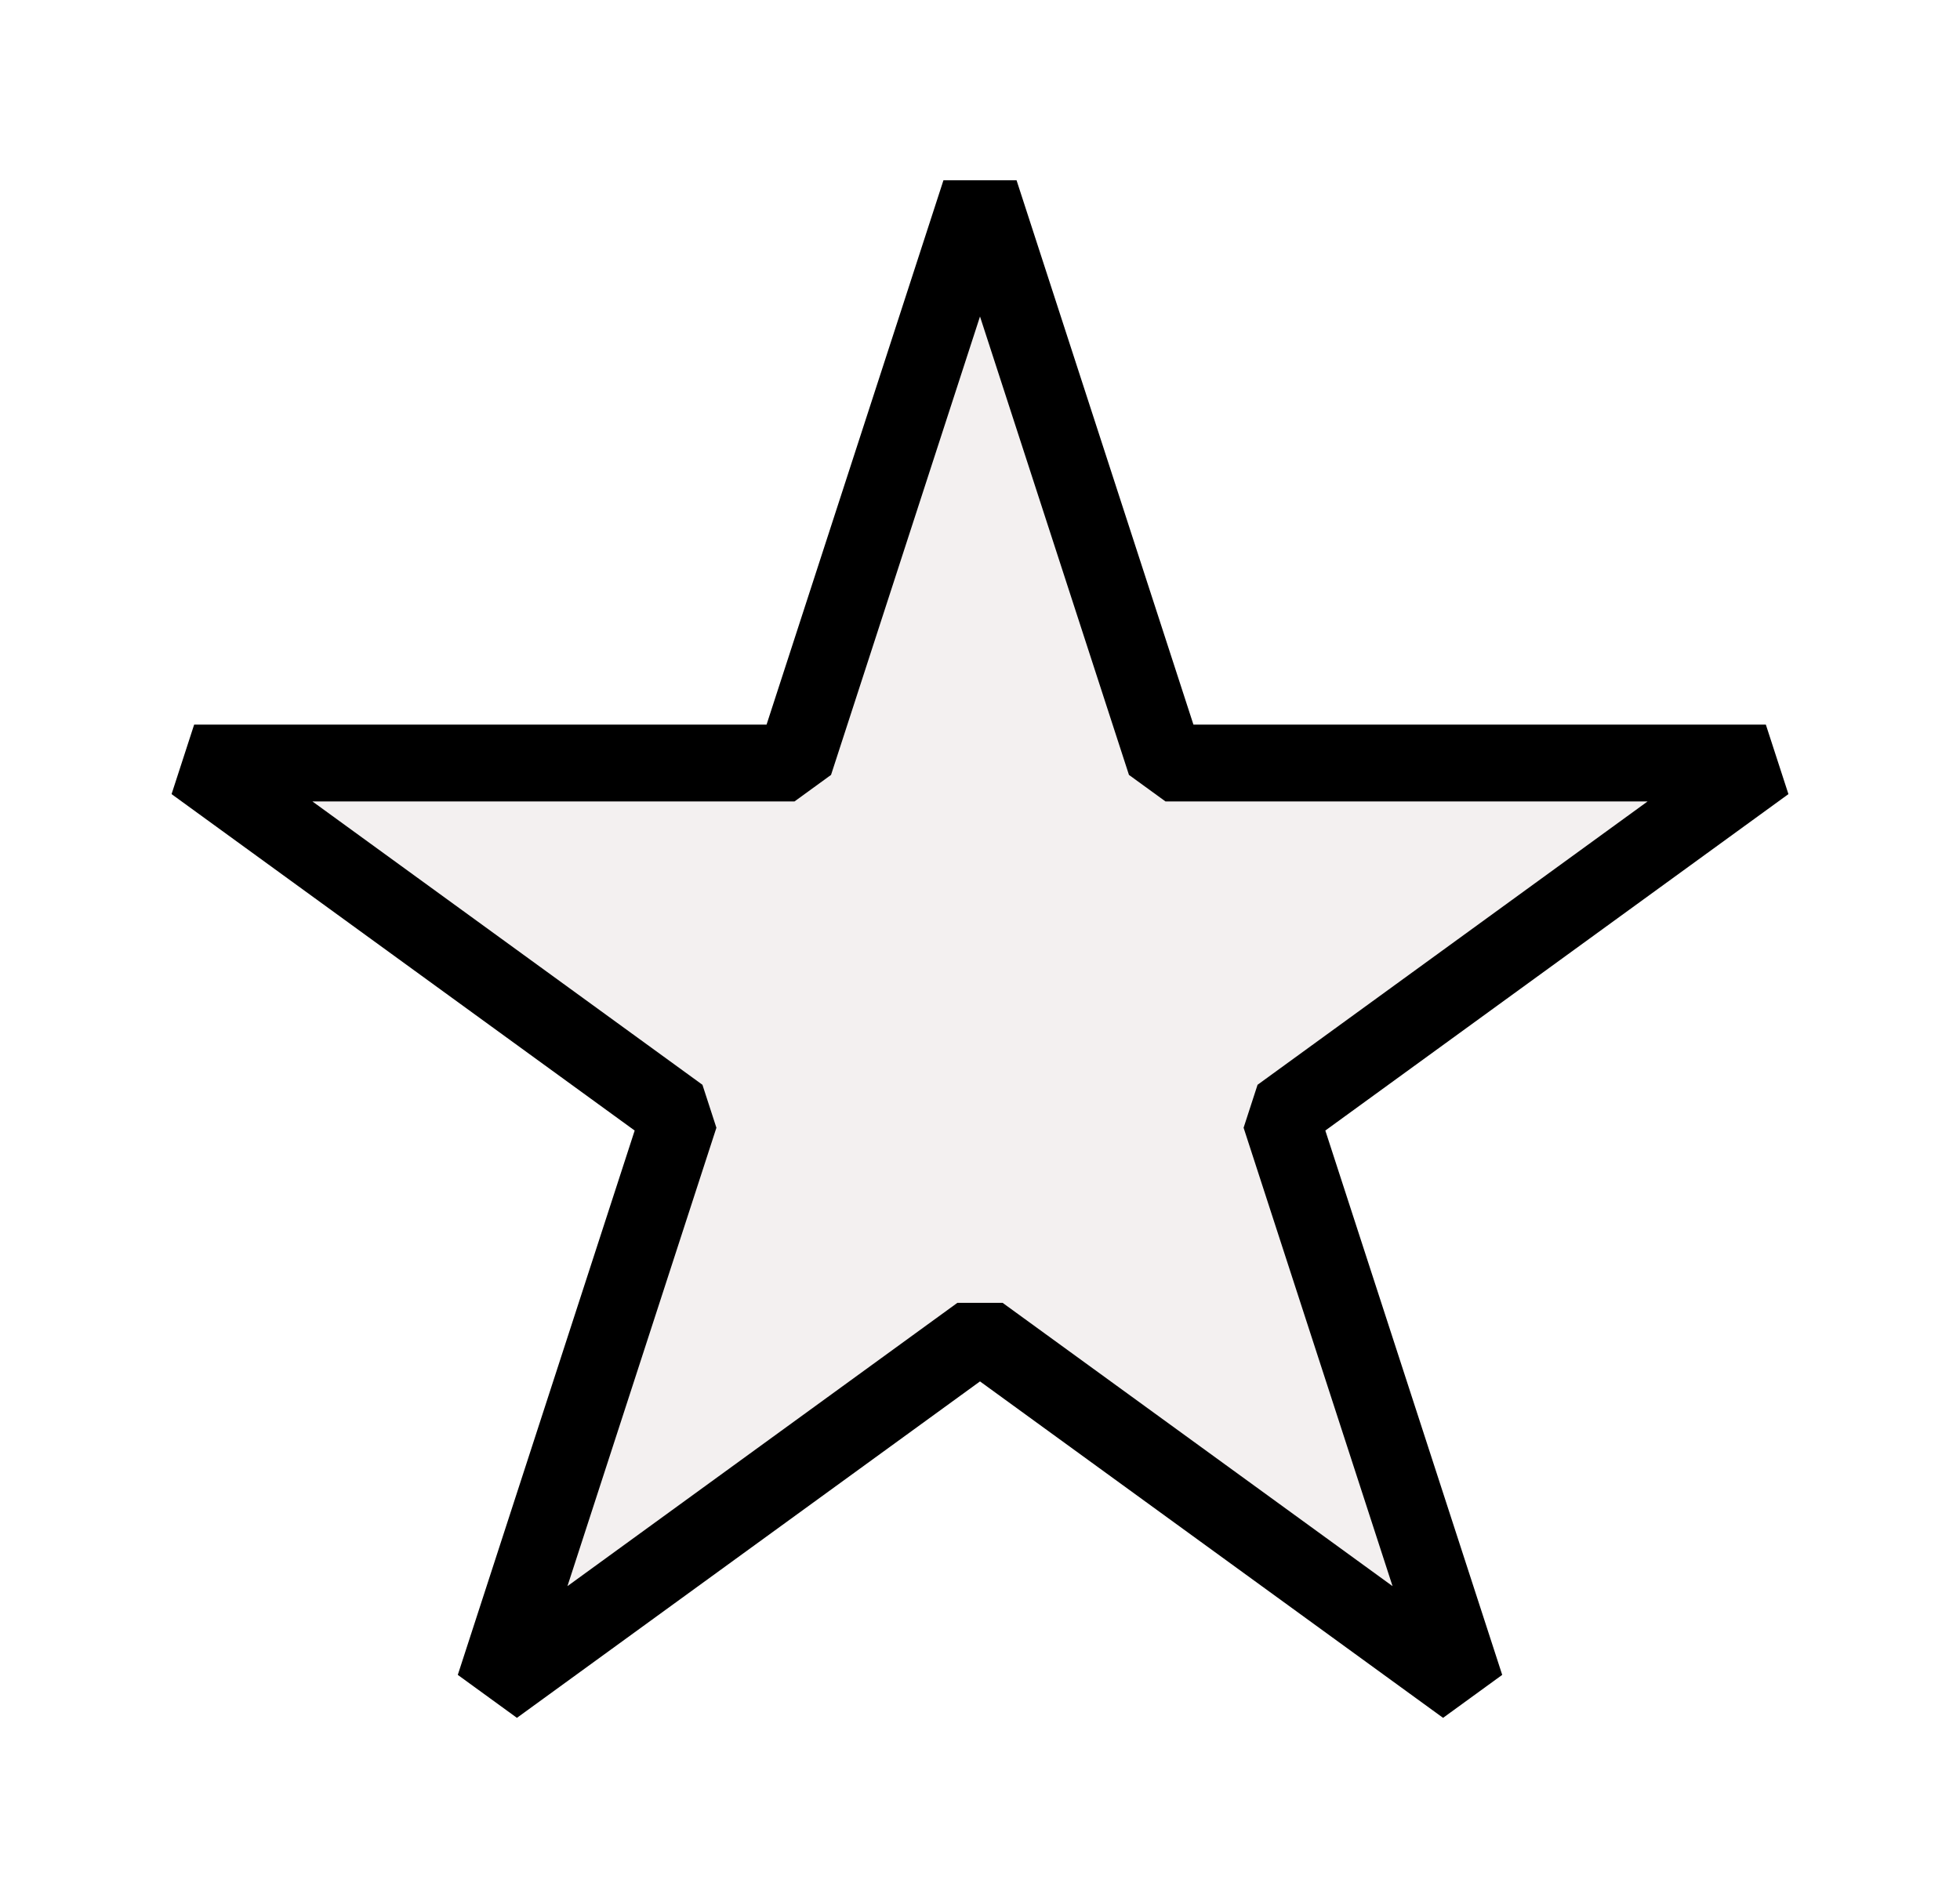 <svg width="51" height="49" viewBox="0 0 51 49" fill="none" xmlns="http://www.w3.org/2000/svg">
<g filter="url(#filter0_d_194_290)">
<path d="M25.5 1L30.327 15.856H45.948L33.31 25.038L38.137 39.894L25.5 30.712L12.863 39.894L17.69 25.038L5.052 15.856H20.673L25.5 1Z" fill="#F3F0F0"/>
<path d="M25.5 1L30.327 15.856H45.948L33.31 25.038L38.137 39.894L25.5 30.712L12.863 39.894L17.69 25.038L5.052 15.856H20.673L25.5 1Z" stroke="black" stroke-width="2" stroke-linejoin="bevel"/>
</g>
<defs>
<filter id="filter0_d_194_290" x="0.465" y="0.691" width="50.071" height="48.012" filterUnits="userSpaceOnUse" color-interpolation-filters="sRGB">
<feFlood flood-opacity="0" result="BackgroundImageFix"/>
<feColorMatrix in="SourceAlpha" type="matrix" values="0 0 0 0 0 0 0 0 0 0 0 0 0 0 0 0 0 0 127 0" result="hardAlpha"/>
<feOffset dy="4"/>
<feGaussianBlur stdDeviation="2"/>
<feComposite in2="hardAlpha" operator="out"/>
<feColorMatrix type="matrix" values="0 0 0 0 0 0 0 0 0 0 0 0 0 0 0 0 0 0 0.25 0"/>
<feBlend mode="normal" in2="BackgroundImageFix" result="effect1_dropShadow_194_290"/>
<feBlend mode="normal" in="SourceGraphic" in2="effect1_dropShadow_194_290" result="shape"/>
</filter>
</defs>
</svg>
